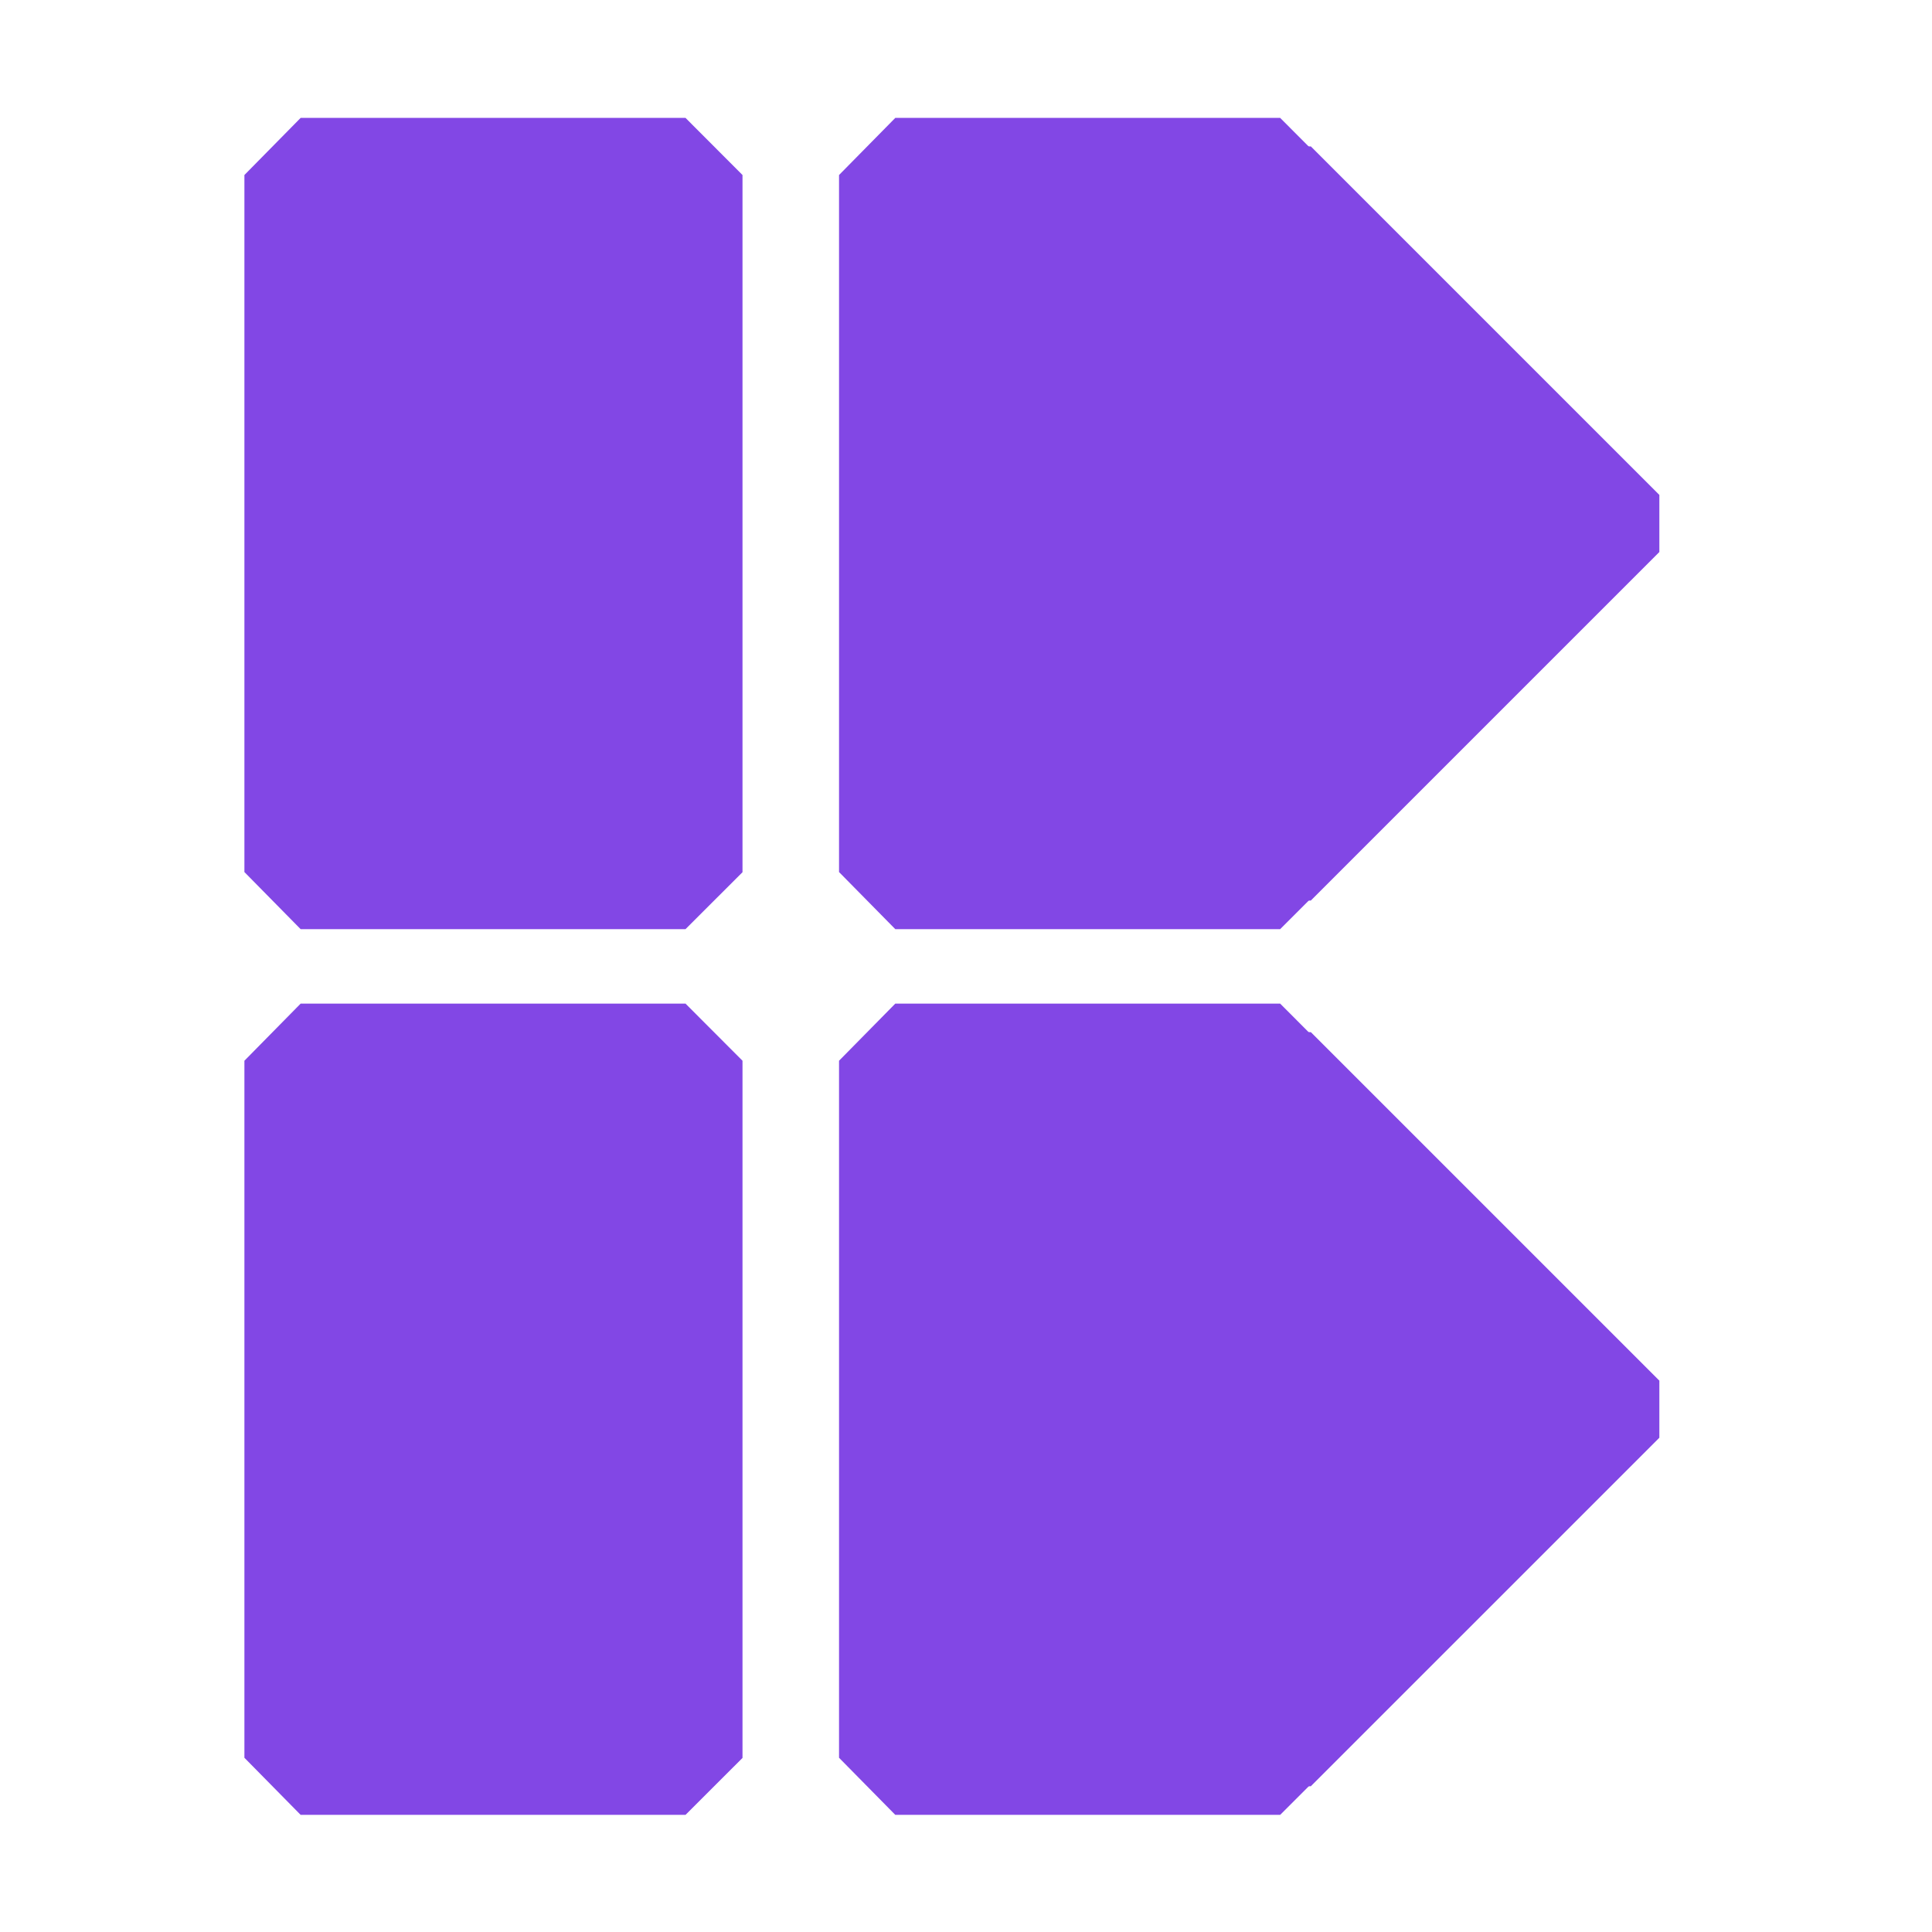 <svg xmlns="http://www.w3.org/2000/svg" xmlns:xlink="http://www.w3.org/1999/xlink" width="512" zoomAndPan="magnify" viewBox="0 0 384 384" height="512" preserveAspectRatio="xMidYMid meet" version="1.0"><defs><clipPath id="id1"><path d="M 48.578 23.43 L 137 23.43 L 137 174 L 48.578 174 Z M 48.578 23.43 " clip-rule="nonzero"/></clipPath><clipPath id="id2"><path d="M 48.578 23.43 L 147.578 23.43 L 147.578 184.68 L 48.578 184.68 Z M 48.578 23.43 " clip-rule="nonzero"/></clipPath><clipPath id="id3"><path d="M 48.578 199.473 L 137 199.473 L 137 350 L 48.578 350 Z M 48.578 199.473 " clip-rule="nonzero"/></clipPath><clipPath id="id4"><path d="M 48.578 199.473 L 147.578 199.473 L 147.578 360.723 L 48.578 360.723 Z M 48.578 199.473 " clip-rule="nonzero"/></clipPath><clipPath id="id5"><path d="M 166.766 199.473 L 255 199.473 L 255 350 L 166.766 350 Z M 166.766 199.473 " clip-rule="nonzero"/></clipPath><clipPath id="id6"><path d="M 166.766 199.473 L 265.766 199.473 L 265.766 360.723 L 166.766 360.723 Z M 166.766 199.473 " clip-rule="nonzero"/></clipPath><clipPath id="id7"><path d="M 179 274 L 330 274 L 330 275 L 179 275 Z M 179 274 " clip-rule="nonzero"/></clipPath><clipPath id="id8"><path d="M 254.871 199.477 L 335.484 280.086 L 254.871 360.695 L 174.262 280.086 Z M 254.871 199.477 " clip-rule="nonzero"/></clipPath><clipPath id="id9"><path d="M 179 205 L 330 205 L 330 356 L 179 356 Z M 179 205 " clip-rule="nonzero"/></clipPath><clipPath id="id10"><path d="M 254.871 199.477 L 335.484 280.086 L 254.871 360.695 L 174.262 280.086 Z M 254.871 199.477 " clip-rule="nonzero"/></clipPath><clipPath id="id11"><path d="M 166.766 23.43 L 255 23.43 L 255 174 L 166.766 174 Z M 166.766 23.43 " clip-rule="nonzero"/></clipPath><clipPath id="id12"><path d="M 166.766 23.43 L 265.766 23.43 L 265.766 184.68 L 166.766 184.68 Z M 166.766 23.43 " clip-rule="nonzero"/></clipPath><clipPath id="id13"><path d="M 179 98 L 330 98 L 330 99 L 179 99 Z M 179 98 " clip-rule="nonzero"/></clipPath><clipPath id="id14"><path d="M 254.871 23.43 L 335.484 104.043 L 254.871 184.652 L 174.262 104.043 Z M 254.871 23.43 " clip-rule="nonzero"/></clipPath><clipPath id="id15"><path d="M 179 29 L 330 29 L 330 179 L 179 179 Z M 179 29 " clip-rule="nonzero"/></clipPath><clipPath id="id16"><path d="M 254.871 23.43 L 335.484 104.043 L 254.871 184.652 L 174.262 104.043 Z M 254.871 23.43 " clip-rule="nonzero"/></clipPath></defs><rect x="-38.4" width="460.8" fill="#ffffff" y="-38.4" height="460.8" fill-opacity="1"/><rect x="-38.4" width="460.8" fill="#ffffff" y="-38.4" height="460.8" fill-opacity="1"/><rect x="-38.4" width="460.8" fill="#ffffff" y="-38.4" height="460.8" fill-opacity="1"/><rect x="-38.4" width="460.8" fill="#ffffff" y="-38.4" height="460.8" fill-opacity="1"/><g clip-path="url(#id1)"><path fill="#8247e5" d="M 136.25 23.434 L 136.281 23.465 L 136.281 23.434 L 136.25 23.434 M 48.578 173.324 L 48.578 173.359 L 48.609 173.359 L 48.578 173.324 " fill-opacity="1" fill-rule="nonzero"/></g><g clip-path="url(#id2)"><path fill="#8247e5" d="M 147.578 34.785 L 147.578 173.359 L 136.25 184.676 L 59.754 184.676 L 48.609 173.359 L 48.578 173.324 L 48.578 34.785 L 59.754 23.434 L 136.25 23.434 L 136.281 23.465 L 147.578 34.785 " fill-opacity="1" fill-rule="nonzero"/></g><g clip-path="url(#id3)"><path fill="#8247e5" d="M 136.25 199.477 L 136.281 199.508 L 136.281 199.477 L 136.25 199.477 M 48.578 349.367 L 48.578 349.402 L 48.609 349.402 L 48.578 349.367 " fill-opacity="1" fill-rule="nonzero"/></g><g clip-path="url(#id4)"><path fill="#8247e5" d="M 147.578 210.828 L 147.578 349.402 L 136.25 360.719 L 59.754 360.719 L 48.609 349.402 L 48.578 349.367 L 48.578 210.828 L 59.754 199.477 L 136.25 199.477 L 136.281 199.508 L 147.578 210.828 " fill-opacity="1" fill-rule="nonzero"/></g><g clip-path="url(#id5)"><path fill="#8247e5" d="M 254.441 199.477 L 254.473 199.508 L 254.473 199.477 L 254.441 199.477 M 166.766 349.367 L 166.766 349.402 L 166.797 349.402 L 166.766 349.367 " fill-opacity="1" fill-rule="nonzero"/></g><g clip-path="url(#id6)"><path fill="#8247e5" d="M 265.766 210.828 L 265.766 349.402 L 254.441 360.719 L 177.945 360.719 L 166.797 349.402 L 166.766 349.367 L 166.766 210.828 L 177.945 199.477 L 254.441 199.477 L 254.473 199.508 L 265.766 210.828 " fill-opacity="1" fill-rule="nonzero"/></g><g clip-path="url(#id7)"><g clip-path="url(#id8)"><path fill="#ff66c4" d="M 329.809 274.41 L 329.809 274.441 L 329.824 274.426 L 329.809 274.41 M 179.938 274.41 L 179.922 274.426 L 179.938 274.441 L 179.938 274.41 " fill-opacity="1" fill-rule="nonzero"/></g></g><g clip-path="url(#id9)"><g clip-path="url(#id10)"><path fill="#8247e5" d="M 329.809 285.762 L 260.531 355.035 L 249.199 355.02 L 179.938 285.762 L 179.938 274.41 L 249.199 205.148 L 260.547 205.148 L 329.809 274.41 L 329.809 285.762 " fill-opacity="1" fill-rule="nonzero"/></g></g><g clip-path="url(#id11)"><path fill="#8247e5" d="M 254.441 23.434 L 254.473 23.465 L 254.473 23.434 L 254.441 23.434 M 166.766 173.324 L 166.766 173.359 L 166.797 173.359 L 166.766 173.324 " fill-opacity="1" fill-rule="nonzero"/></g><g clip-path="url(#id12)"><path fill="#8247e5" d="M 265.766 34.785 L 265.766 173.359 L 254.441 184.676 L 177.945 184.676 L 166.797 173.359 L 166.766 173.324 L 166.766 34.785 L 177.945 23.434 L 254.441 23.434 L 254.473 23.465 L 265.766 34.785 " fill-opacity="1" fill-rule="nonzero"/></g><g clip-path="url(#id13)"><g clip-path="url(#id14)"><path fill="#ff66c4" d="M 329.809 98.367 L 329.809 98.398 L 329.824 98.383 L 329.809 98.367 M 179.938 98.367 L 179.922 98.383 L 179.938 98.398 L 179.938 98.367 " fill-opacity="1" fill-rule="nonzero"/></g></g><g clip-path="url(#id15)"><g clip-path="url(#id16)"><path fill="#8247e5" d="M 329.809 109.715 L 260.531 178.992 L 249.199 178.977 L 179.938 109.715 L 179.938 98.367 L 249.199 29.105 L 260.547 29.105 L 329.809 98.367 L 329.809 109.715 " fill-opacity="1" fill-rule="nonzero"/></g></g></svg>